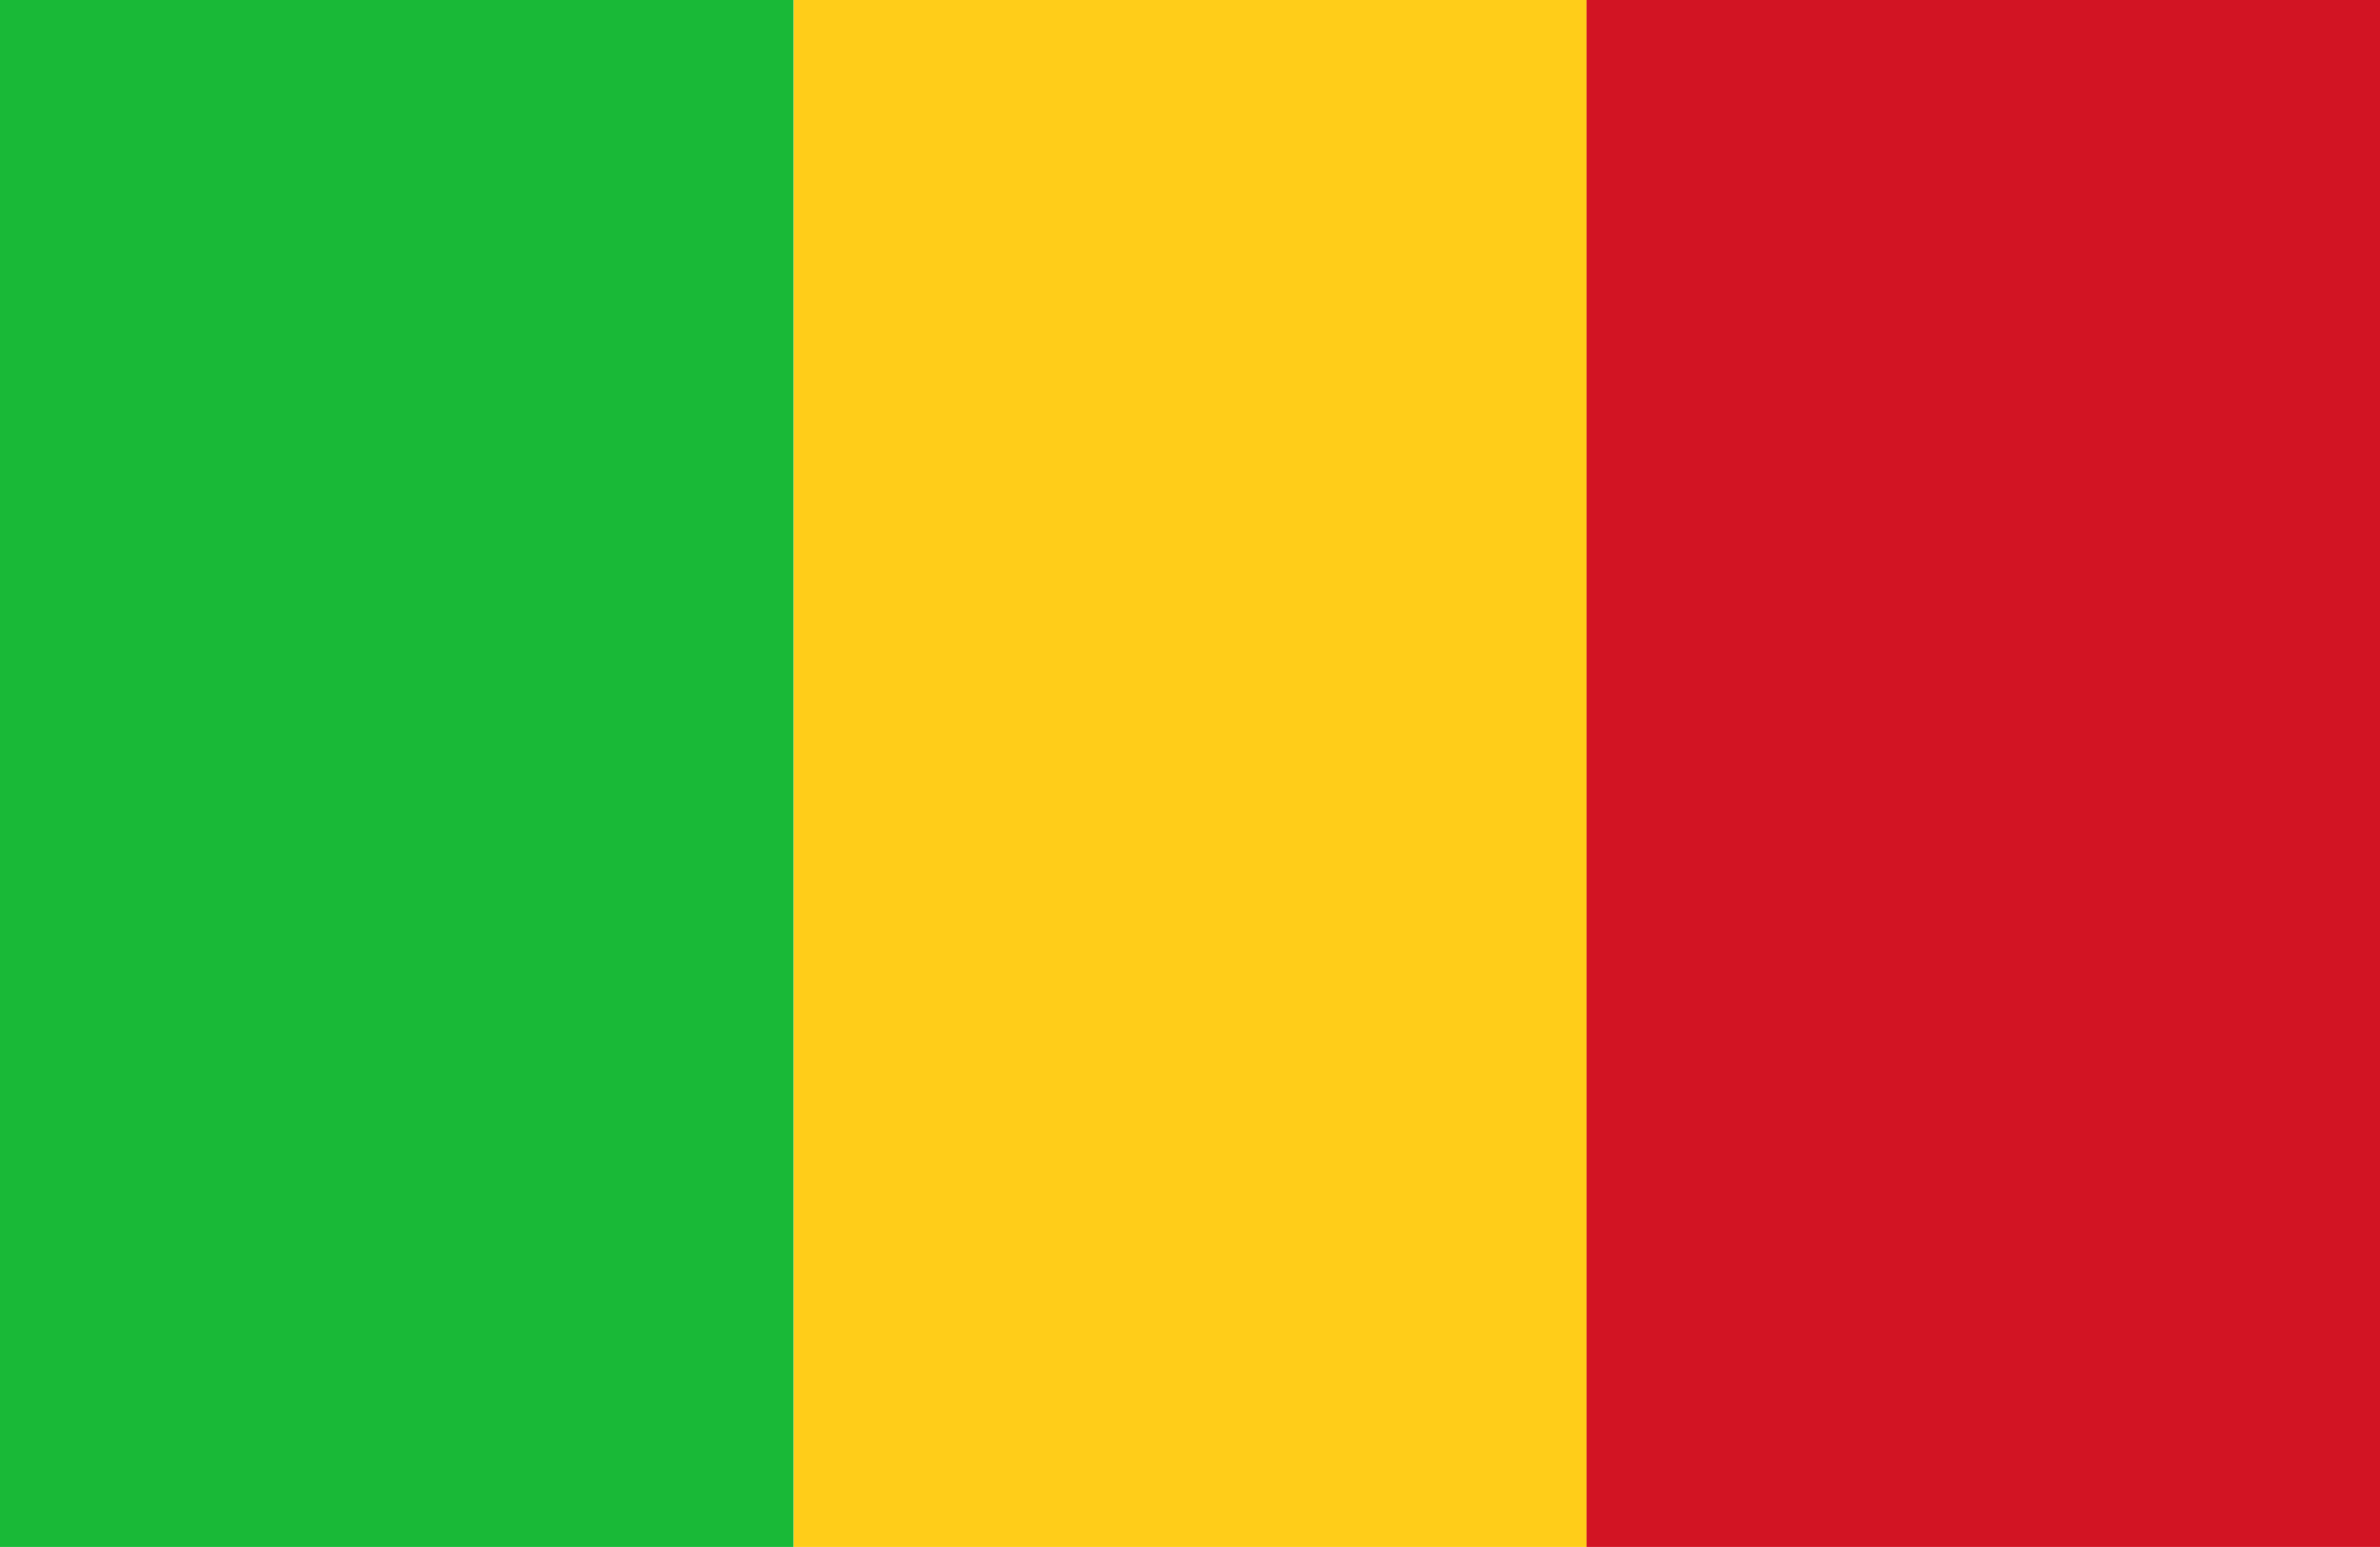 <svg xmlns="http://www.w3.org/2000/svg" viewBox="0 0 7.982 5.188"><rect x="2.661" width="2.661" height="5.188" fill="#ffcd19"/><rect width="2.661" height="5.188" fill="#19b937"/><rect x="5.321" width="2.661" height="5.188" fill="#d21423"/></svg>